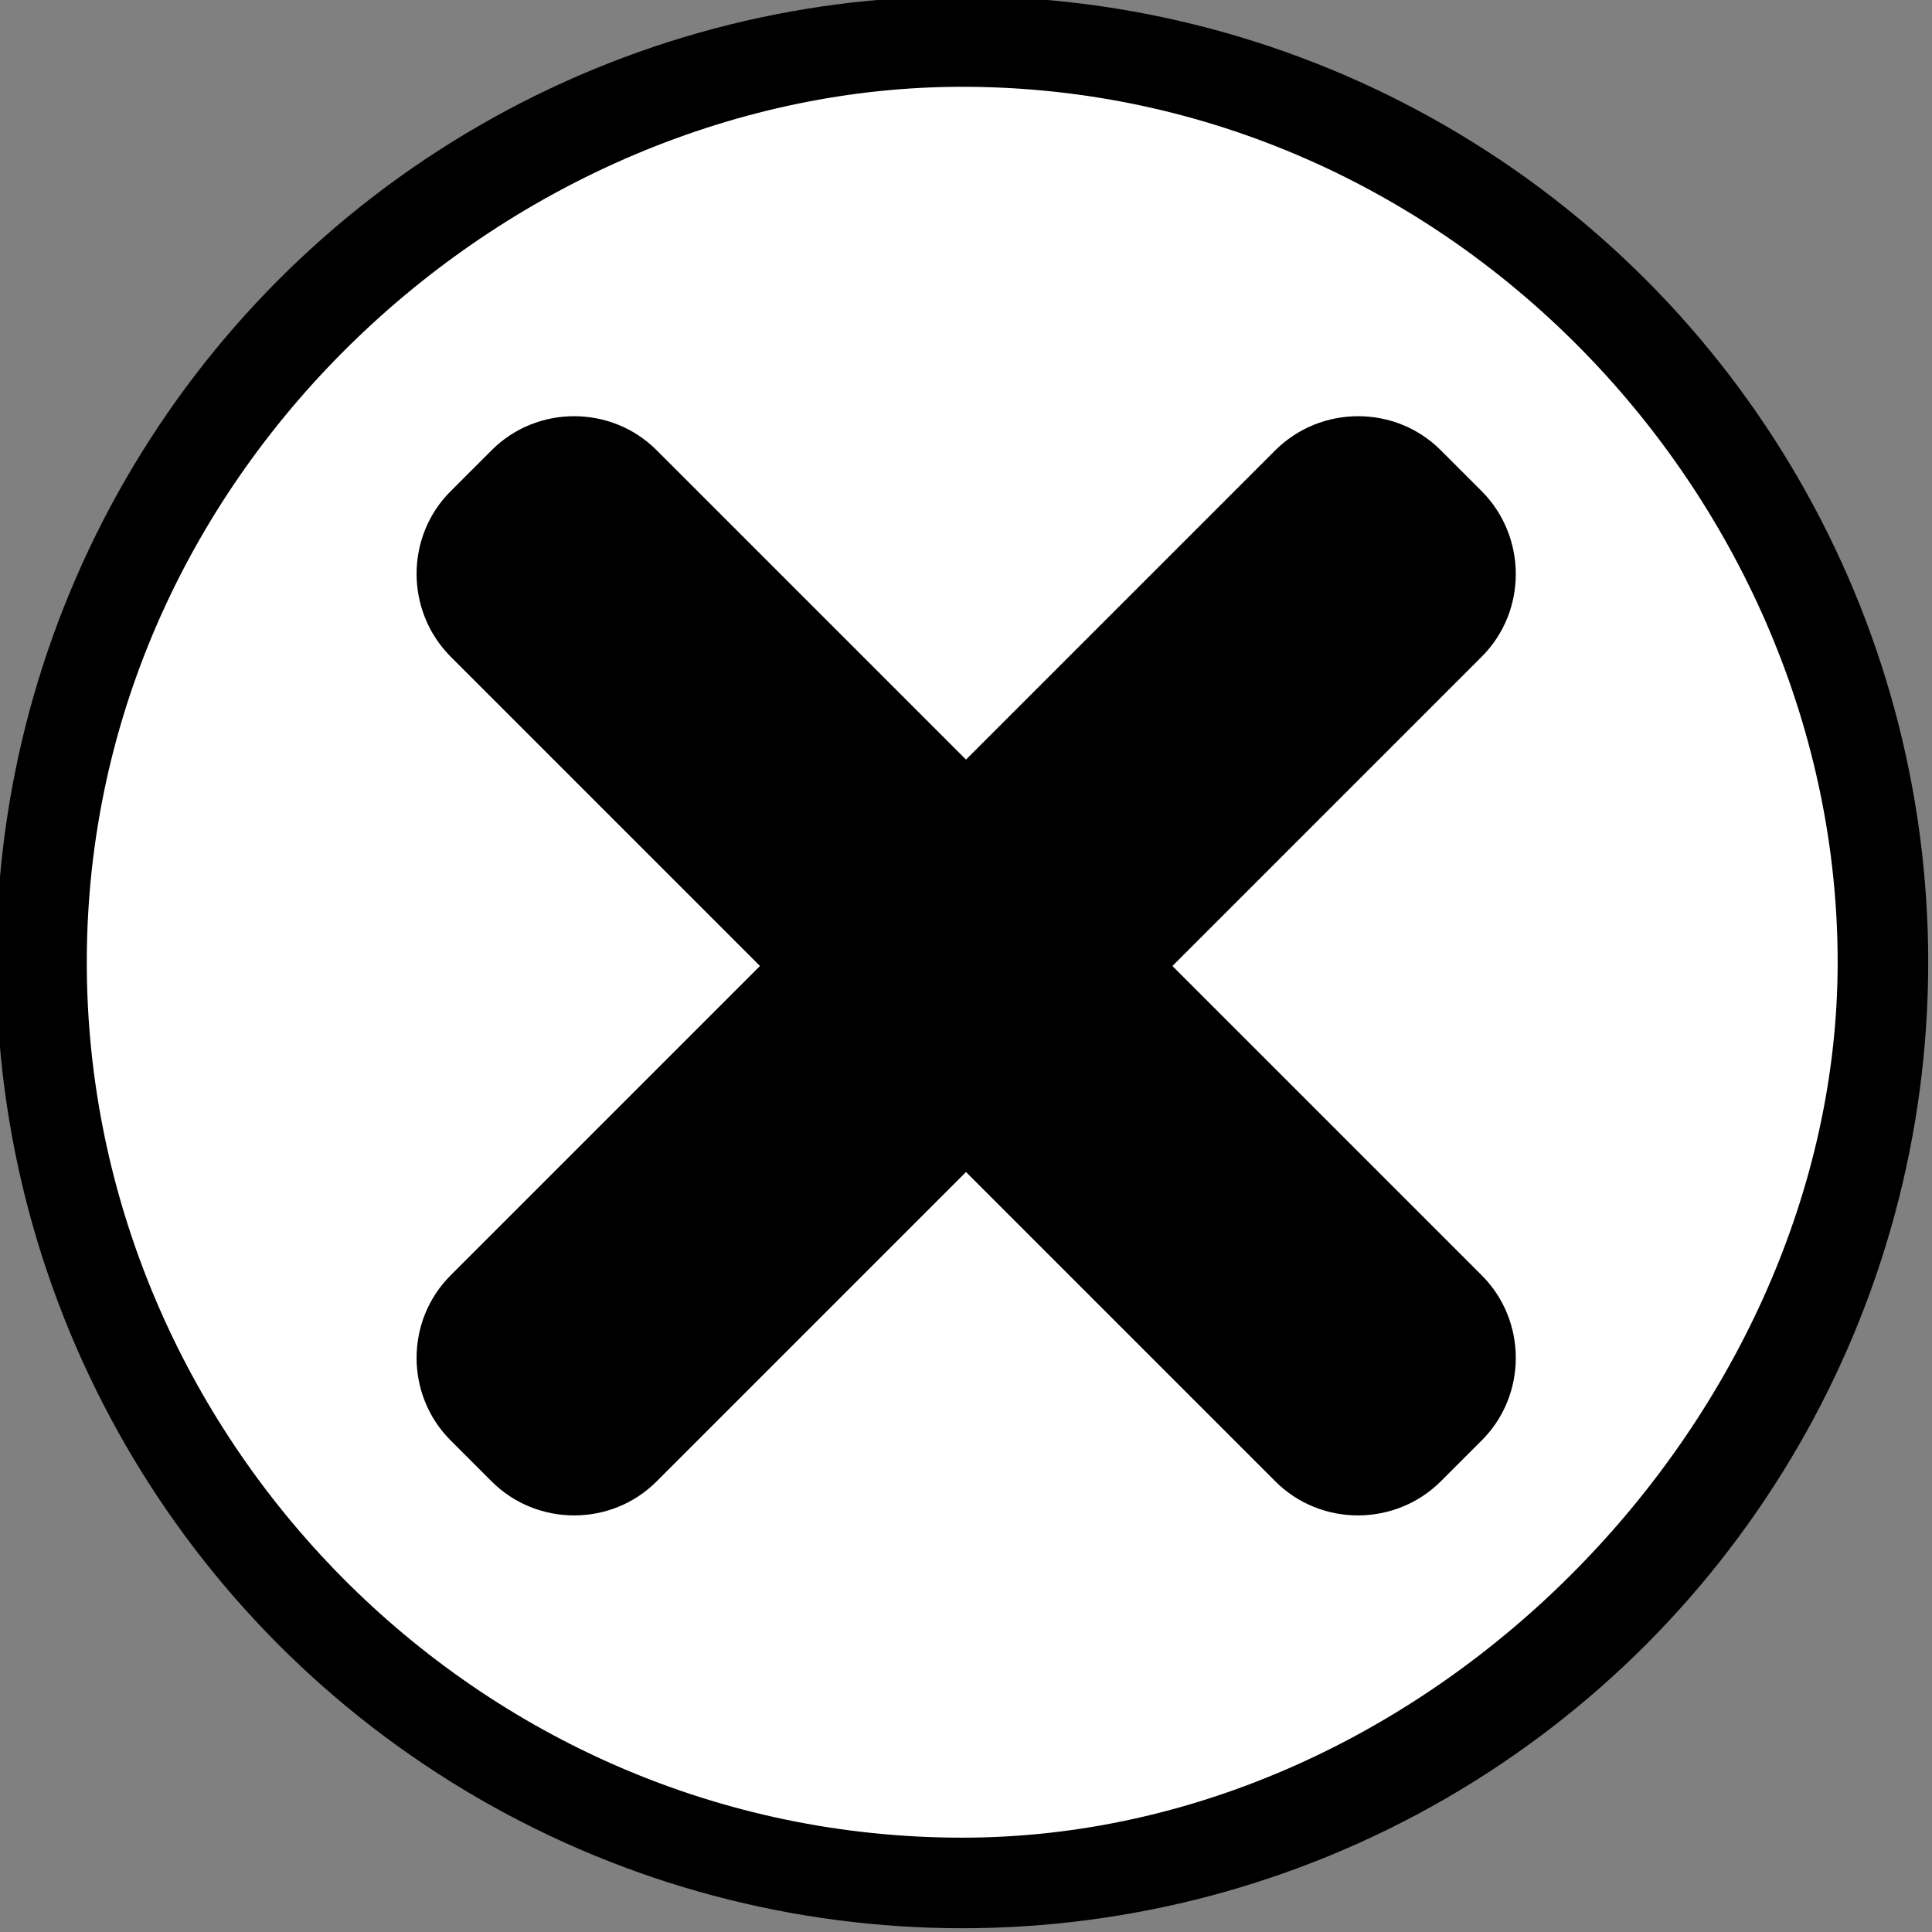 <?xml version="1.0" encoding="utf-8"?>
<!-- Generator: Adobe Illustrator 18.0.0, SVG Export Plug-In . SVG Version: 6.00 Build 0)  -->
<!DOCTYPE svg PUBLIC "-//W3C//DTD SVG 1.1//EN" "http://www.w3.org/Graphics/SVG/1.1/DTD/svg11.dtd">
<svg version="1.1" xmlns="http://www.w3.org/2000/svg" xmlns:xlink="http://www.w3.org/1999/xlink" x="0px" y="0px"
	 viewBox="0 0 512 512" enable-background="new 0 0 512 512" xml:space="preserve">
<rect x="0" y="0" width="512" height="512" fill="#808080" stroke="none"/>
<g id="Layer_3">
	<circle cx="255" cy="255" r="256"/>
	<path fill="#FFFFFF" d="M255,487C126.1,487,23,380.4,23,255C23,123.4,136.5,23,255,23c130.5,0,232,110.5,232,232
		C487,374.5,379.9,487,255,487z"/>
</g>
<g id="Layer_1">
	<path d="M310.7,256l82-82c12-12,12-31.7,0-43.8l-10.9-10.9c-12-12-31.7-12-43.8,0l-82,82l-82-82c-12-12-31.7-12-43.7,0l-10.9,10.9
		c-12,12-12,31.7,0,43.8l82,82l-82,82c-12,12-12,31.7,0,43.7l10.9,10.9c12,12,31.7,12,43.7,0l82-82l82,82c12,12,31.7,12,43.8,0
		l10.9-10.9c12-12,12-31.7,0-43.7L310.7,256z"/>
</g>
<g id="Layer_2" display="none">
	<polygon display="inline" points="206,390.8 100,246.8 138,215.8 206,308.8 378.5,121.2 412,155.8 	"/>
</g>
</svg>
